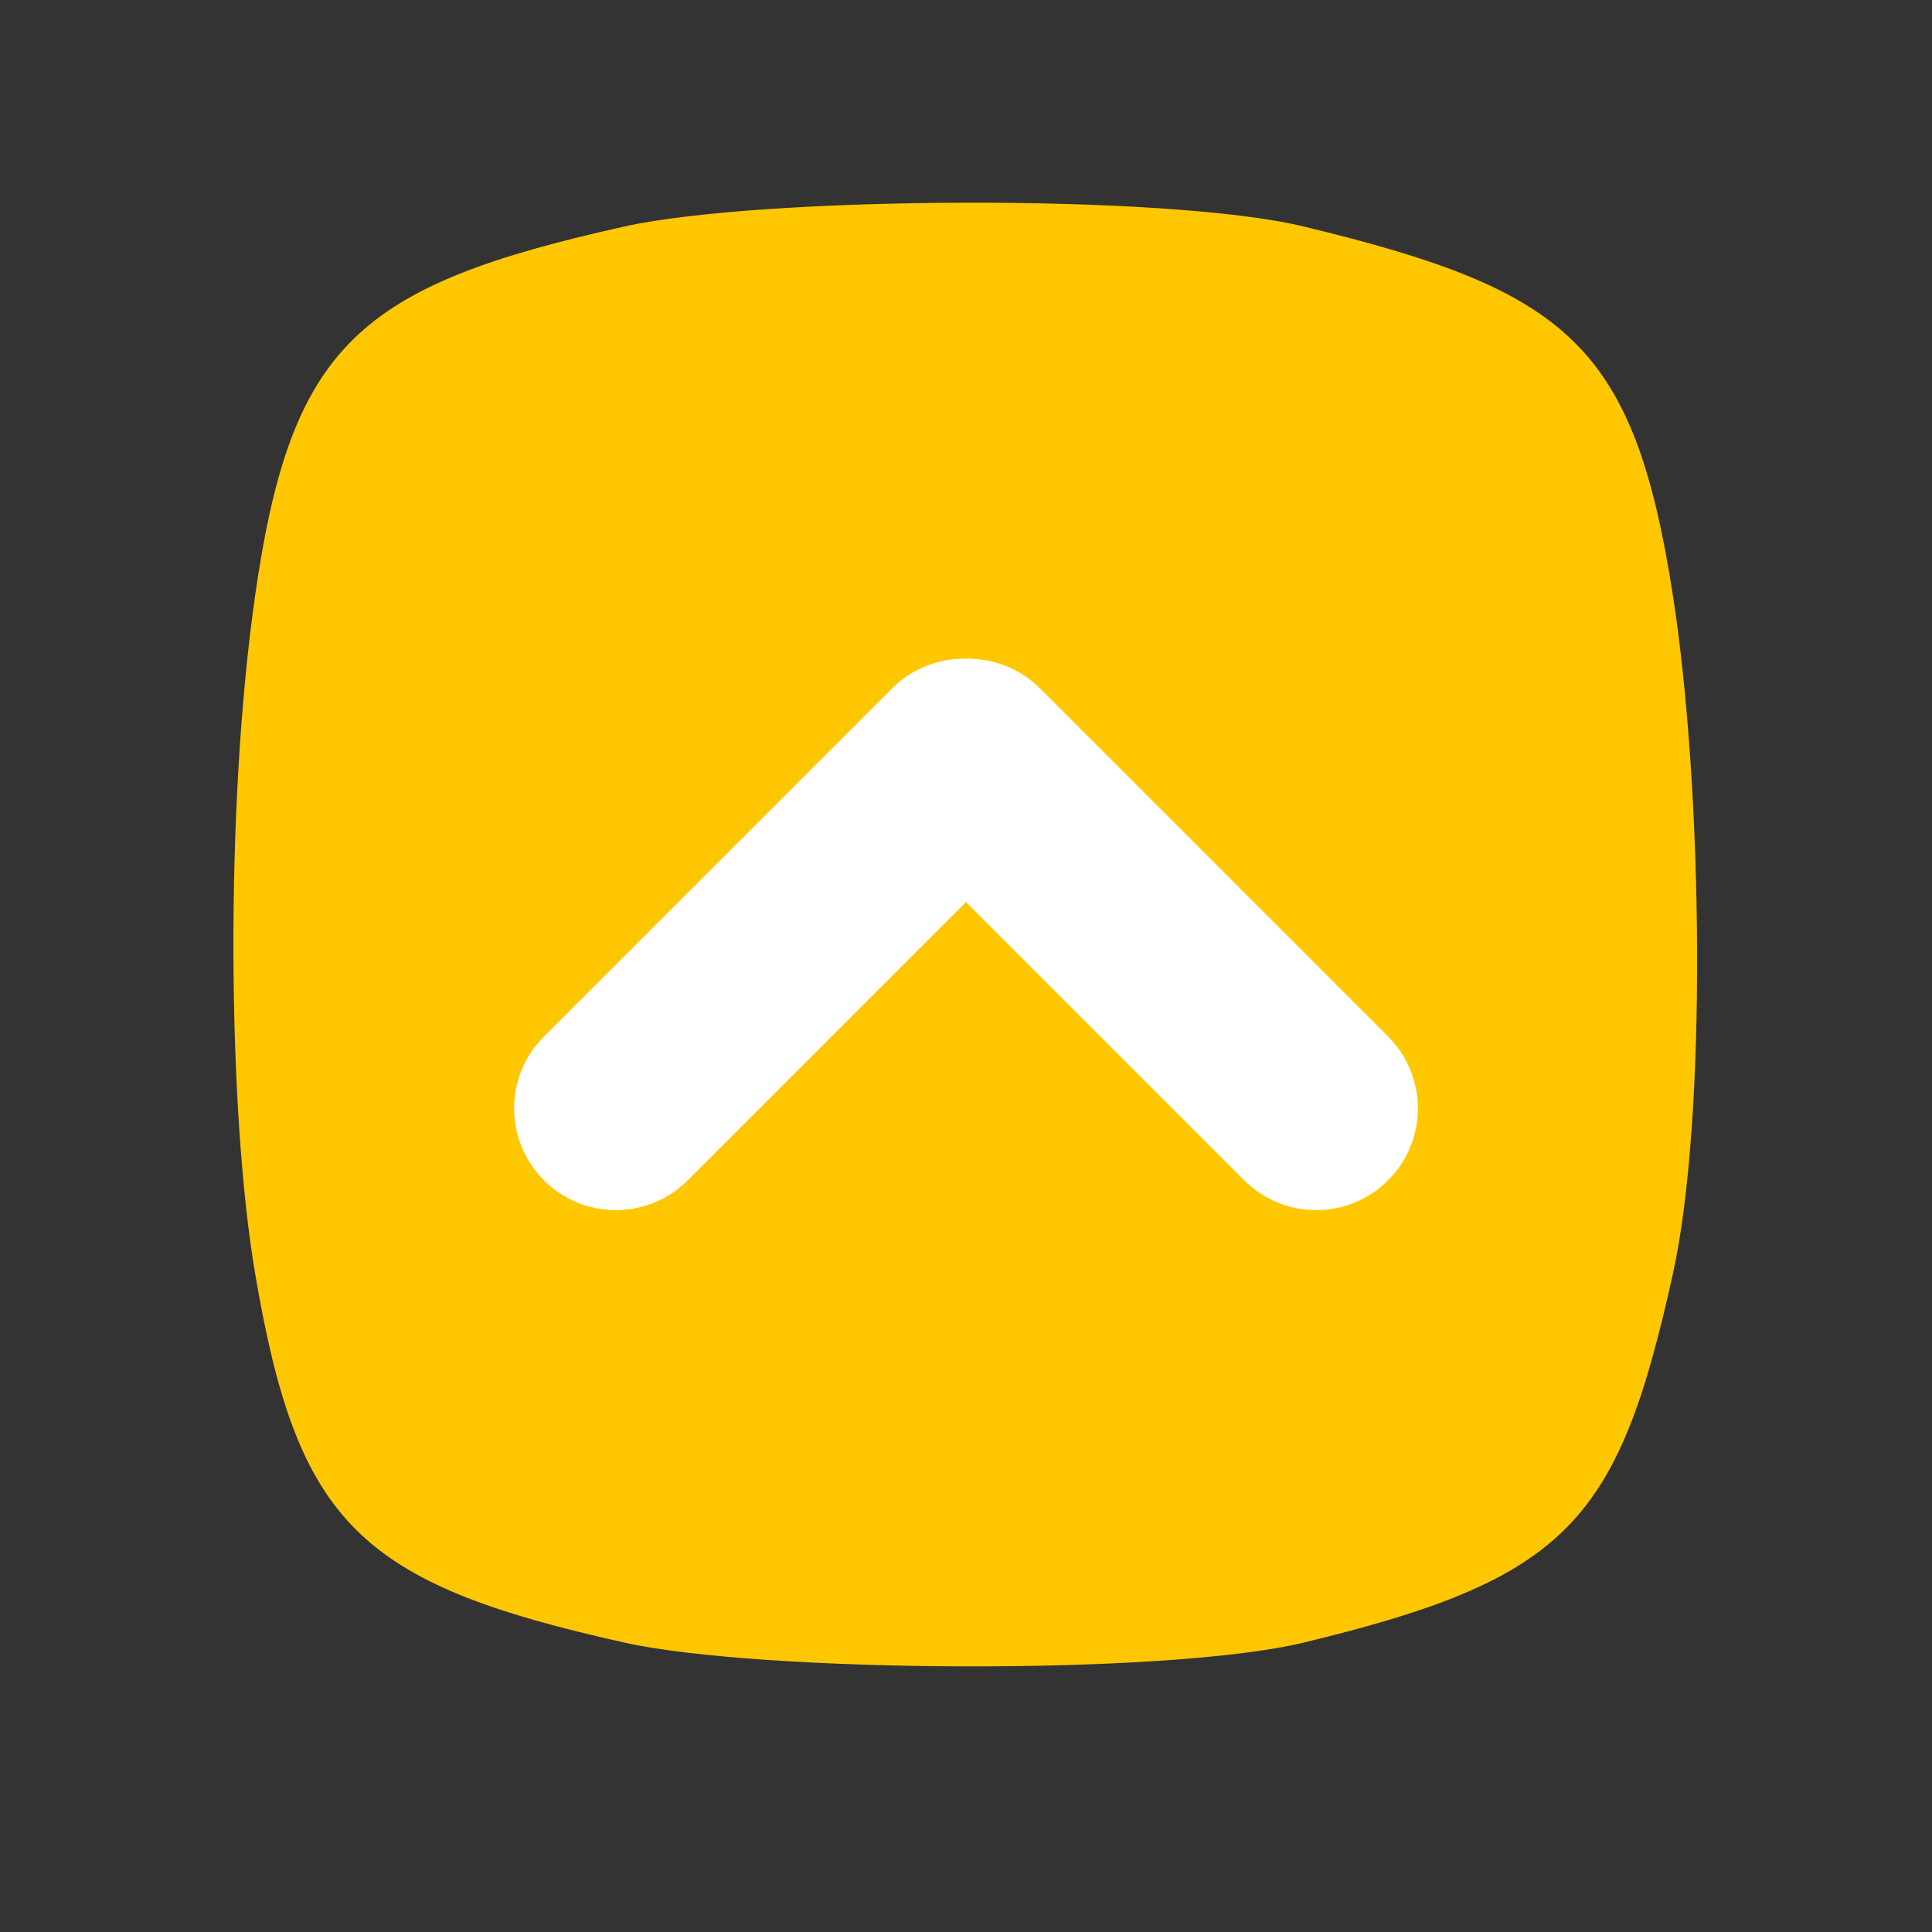 <svg xmlns="http://www.w3.org/2000/svg" xmlns:xlink="http://www.w3.org/1999/xlink" width="500" zoomAndPan="magnify" viewBox="0 0 375 375" height="500" preserveAspectRatio="xMidYMid meet" version="1.0"><rect x="0" y="0" width="375" height="375" fill="#333333" stroke="none"/><defs><clipPath id="df0d3128ec"><path d="M 99 127 L 207 127 L 207 235 L 99 235 Z M 99 127 " clip-rule="nonzero"/></clipPath><clipPath id="365bed1047"><path d="M 91.609 215.145 L 187.137 119.617 L 215.051 147.535 L 119.527 243.059 Z M 91.609 215.145 " clip-rule="nonzero"/></clipPath><clipPath id="9e76a0ac55"><path d="M 105.57 201.184 L 173.105 133.648 C 176.805 129.949 181.828 127.867 187.062 127.867 C 192.297 127.867 197.316 129.949 201.02 133.648 C 204.723 137.352 206.801 142.371 206.801 147.609 C 206.801 152.844 204.723 157.863 201.02 161.566 L 133.484 229.102 C 129.781 232.805 124.762 234.883 119.527 234.883 C 114.293 234.883 109.27 232.805 105.57 229.102 C 101.867 225.398 99.785 220.379 99.785 215.145 C 99.785 209.906 101.867 204.887 105.57 201.184 Z M 105.57 201.184 " clip-rule="nonzero"/></clipPath><clipPath id="cdc284eabc"><path d="M 168 127 L 276 127 L 276 235 L 168 235 Z M 168 127 " clip-rule="nonzero"/></clipPath><clipPath id="76d2b42cb3"><path d="M 187.938 119.691 L 283.461 215.215 L 255.547 243.133 L 160.023 147.609 Z M 187.938 119.691 " clip-rule="nonzero"/></clipPath><clipPath id="3d19634e0b"><path d="M 201.895 133.648 L 269.43 201.188 C 273.133 204.887 275.211 209.91 275.211 215.145 C 275.211 220.379 273.133 225.398 269.43 229.102 C 265.73 232.805 260.707 234.883 255.473 234.883 C 250.238 234.883 245.219 232.805 241.516 229.102 L 173.98 161.566 C 170.277 157.863 168.199 152.844 168.199 147.609 C 168.199 142.371 170.277 137.352 173.98 133.648 C 177.68 129.949 182.703 127.867 187.938 127.867 C 193.172 127.867 198.195 129.949 201.895 133.648 Z M 201.895 133.648 " clip-rule="nonzero"/></clipPath></defs><path fill="#ffc702" d="M 324.691 115.461 C 317.129 66.863 304.355 56.344 253.051 43.965 C 226.312 37.508 147.465 38.105 121.18 43.965 C 69.668 55.445 56.52 66.777 49.539 115.461 C 43.609 156.832 44.191 215.898 49.539 247.324 C 57.797 295.812 69.668 307.34 121.18 318.824 C 147.465 324.684 226.312 325.277 253.051 318.824 C 304.355 306.441 314.086 295.355 324.691 247.324 C 331.371 217.086 330.578 153.262 324.691 115.461 Z M 324.691 115.461 " fill-opacity="1" fill-rule="nonzero"/><g clip-path="url(#df0d3128ec)"><g clip-path="url(#365bed1047)"><g clip-path="url(#9e76a0ac55)"><path fill="#ffffff" d="M 91.609 215.145 L 187.027 119.727 L 214.941 147.645 L 119.527 243.059 Z M 91.609 215.145 " fill-opacity="1" fill-rule="nonzero"/></g></g></g><g clip-path="url(#cdc284eabc)"><g clip-path="url(#76d2b42cb3)"><g clip-path="url(#3d19634e0b)"><path fill="#ffffff" d="M 187.938 119.691 L 283.352 215.109 L 255.438 243.023 L 160.023 147.609 Z M 187.938 119.691 " fill-opacity="1" fill-rule="nonzero"/></g></g></g></svg>
